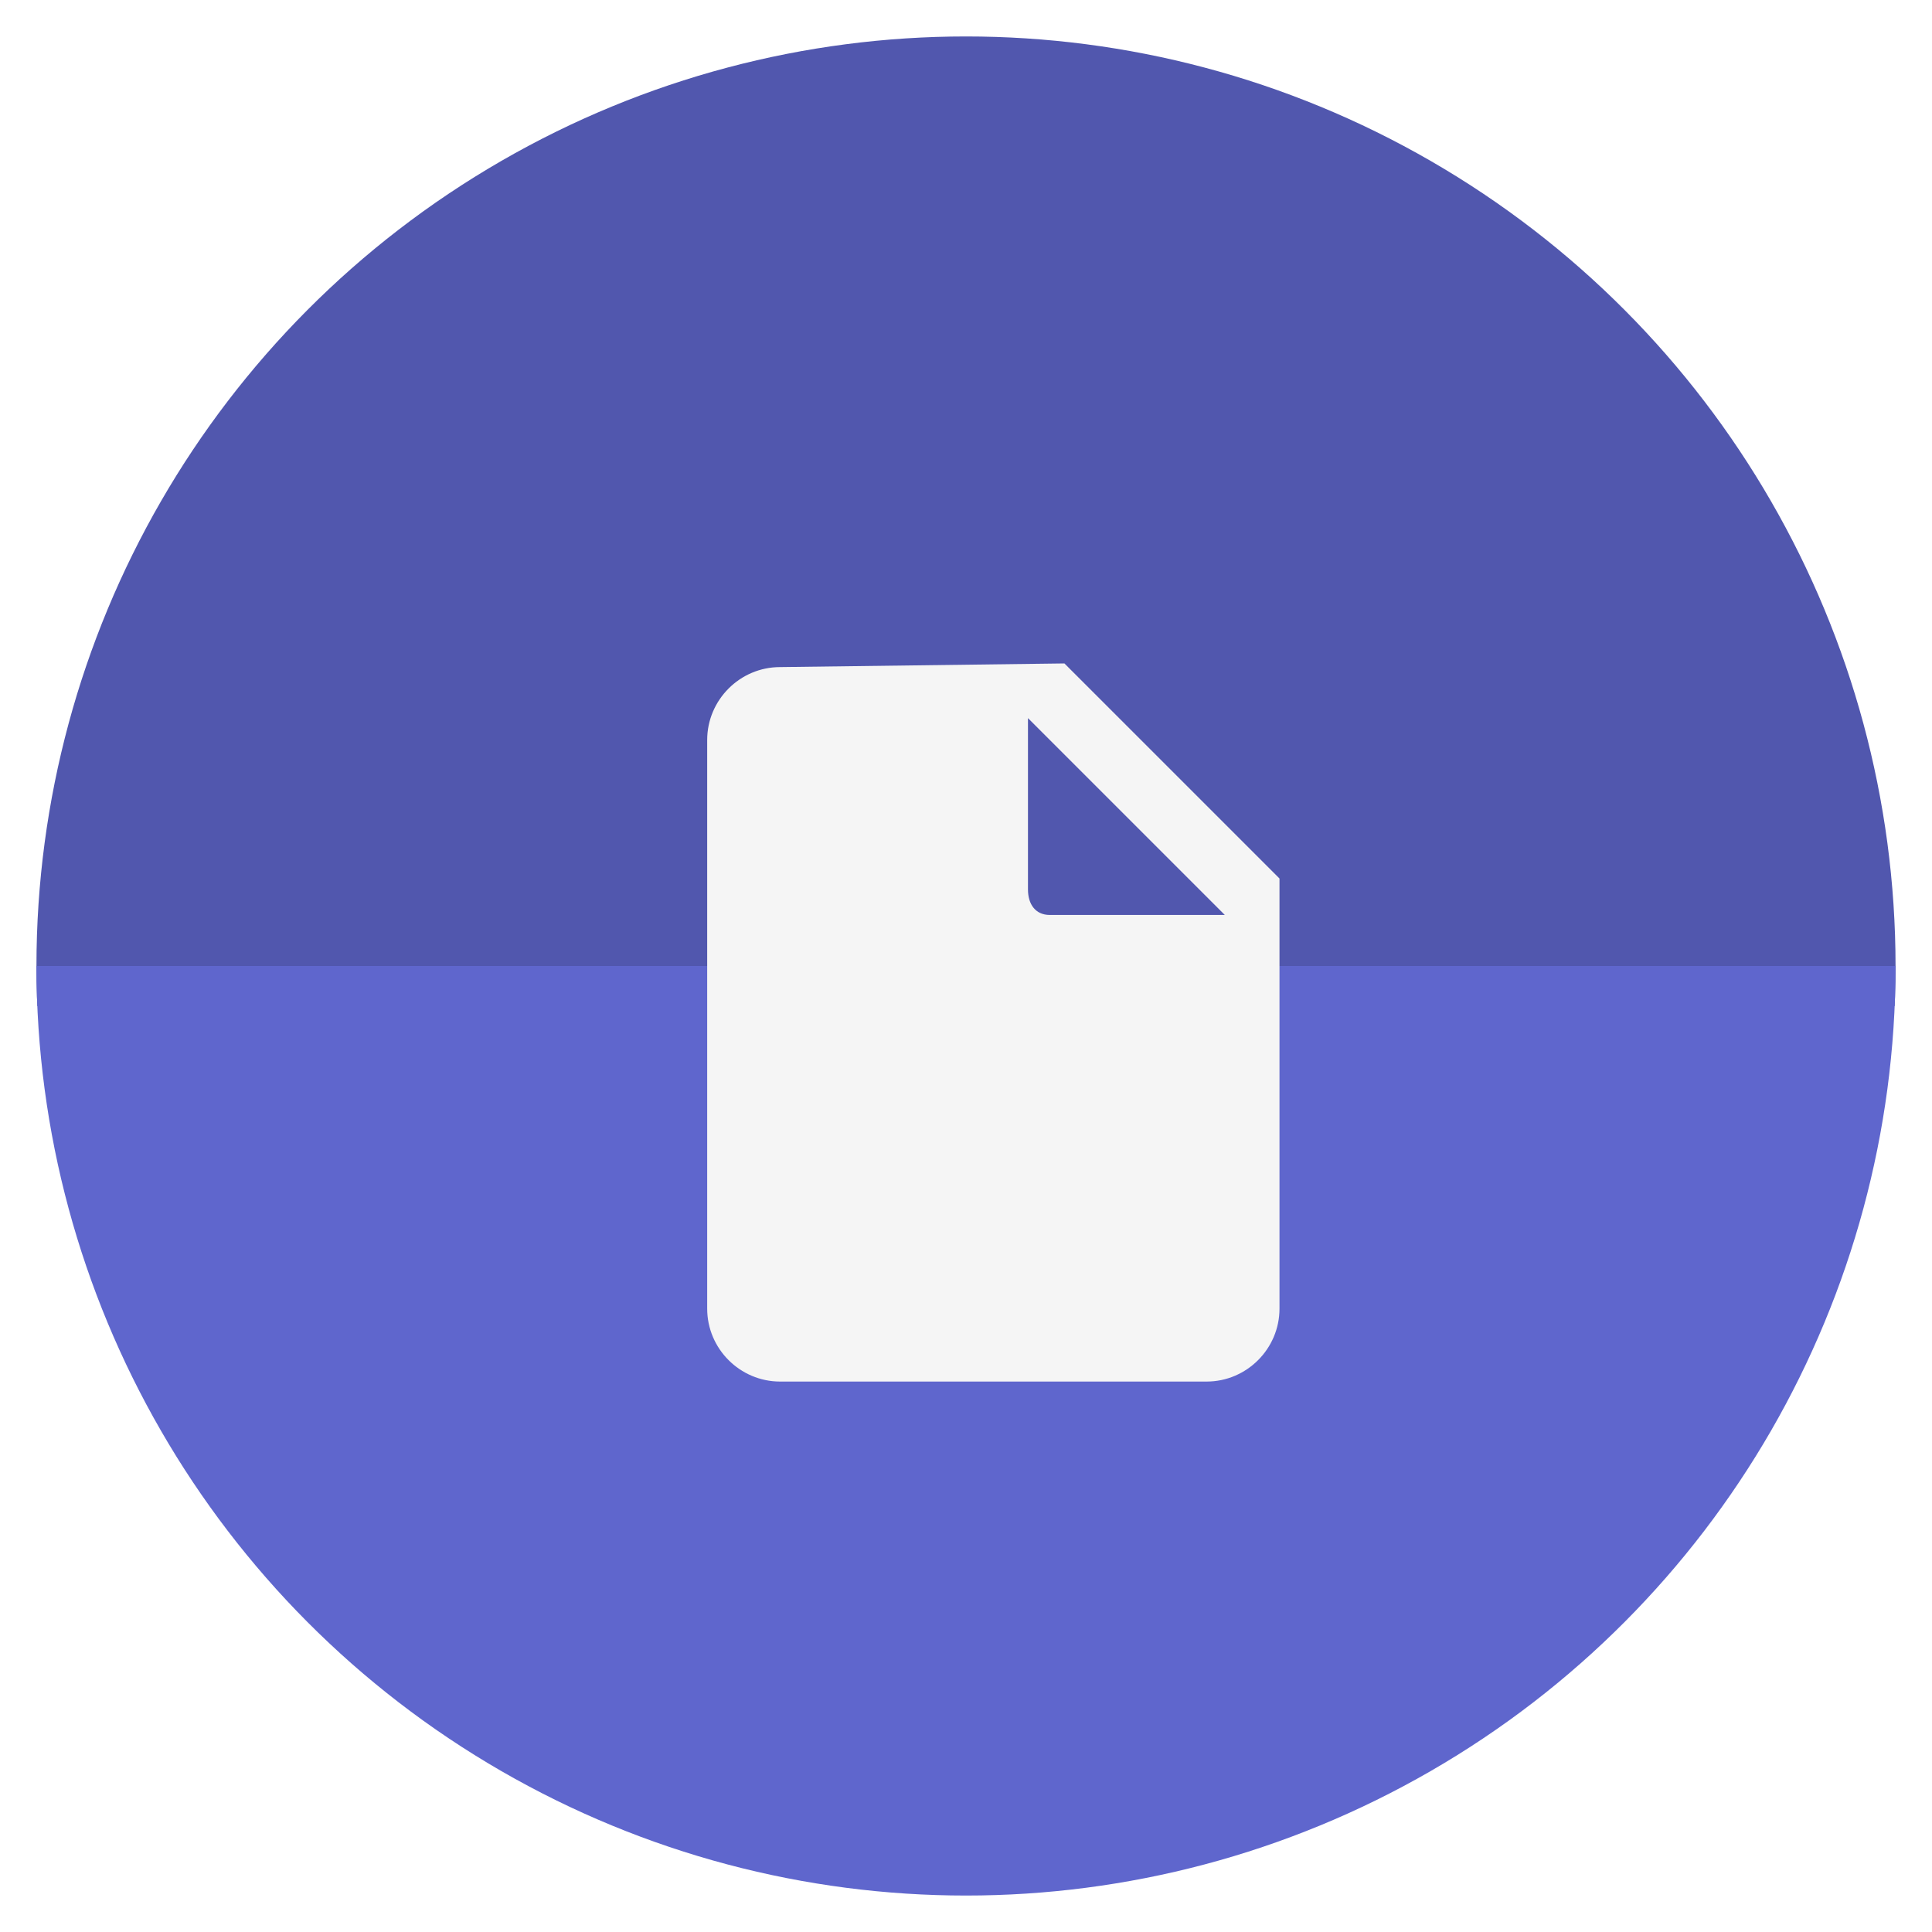 <svg id="document-Layer_1" xmlns="http://www.w3.org/2000/svg" xmlns:xlink="http://www.w3.org/1999/xlink" viewBox="0 0 53 53"
  enable-background="new 0 0 53 53" width="100" height="100">
  <filter height="130%" id="document-dropshadow">
    <feOffset dy="2" result="offsetblur"></feOffset>
    <feComponentTransfer>
      <feFuncA slope=".08" type="linear"></feFuncA>
    </feComponentTransfer>
    <feMerge>
      <feMergeNode></feMergeNode>
      <feMergeNode in="SourceGraphic"></feMergeNode>
    </feMerge>
  </filter>
  <defs>
    <circle id="document-SVGID_1_" cx="26.5" cy="26.5" r="25.5"></circle>
  </defs>
  <clipPath id="document-SVGID_2_">
    <use xlink:href="#document-SVGID_1_" overflow="visible"></use>
  </clipPath>
  <g clip-path="url(#document-SVGID_2_)">
    <path fill="#5157AE" d="M26.5-1.1C11.9-1.1-1.1 5.6-1.1 27.6h55.2c-.1-19-13-28.7-27.6-28.7z">
    </path>
    <path fill="#5F66CD" d="M53 26.5H-1.1c0 14.6 13 27.6 27.6 27.6s27.6-13 27.6-27.6H53z">
    </path>
  </g>
  <path fill="#F5F5F5" filter="url(#document-dropshadow)"
    d="M21.4 16.3c-1.1 0-2 .9-2 2v15.6c0 1.1.9 2 2 2h11.7c1.1 0 2-.9 2-2V22.1l-5.9-5.9-7.8.1zm6.8 6.1v-4.7l5.4 5.4h-4.8c-.4 0-.6-.3-.6-.7z">
  </path>
</svg>